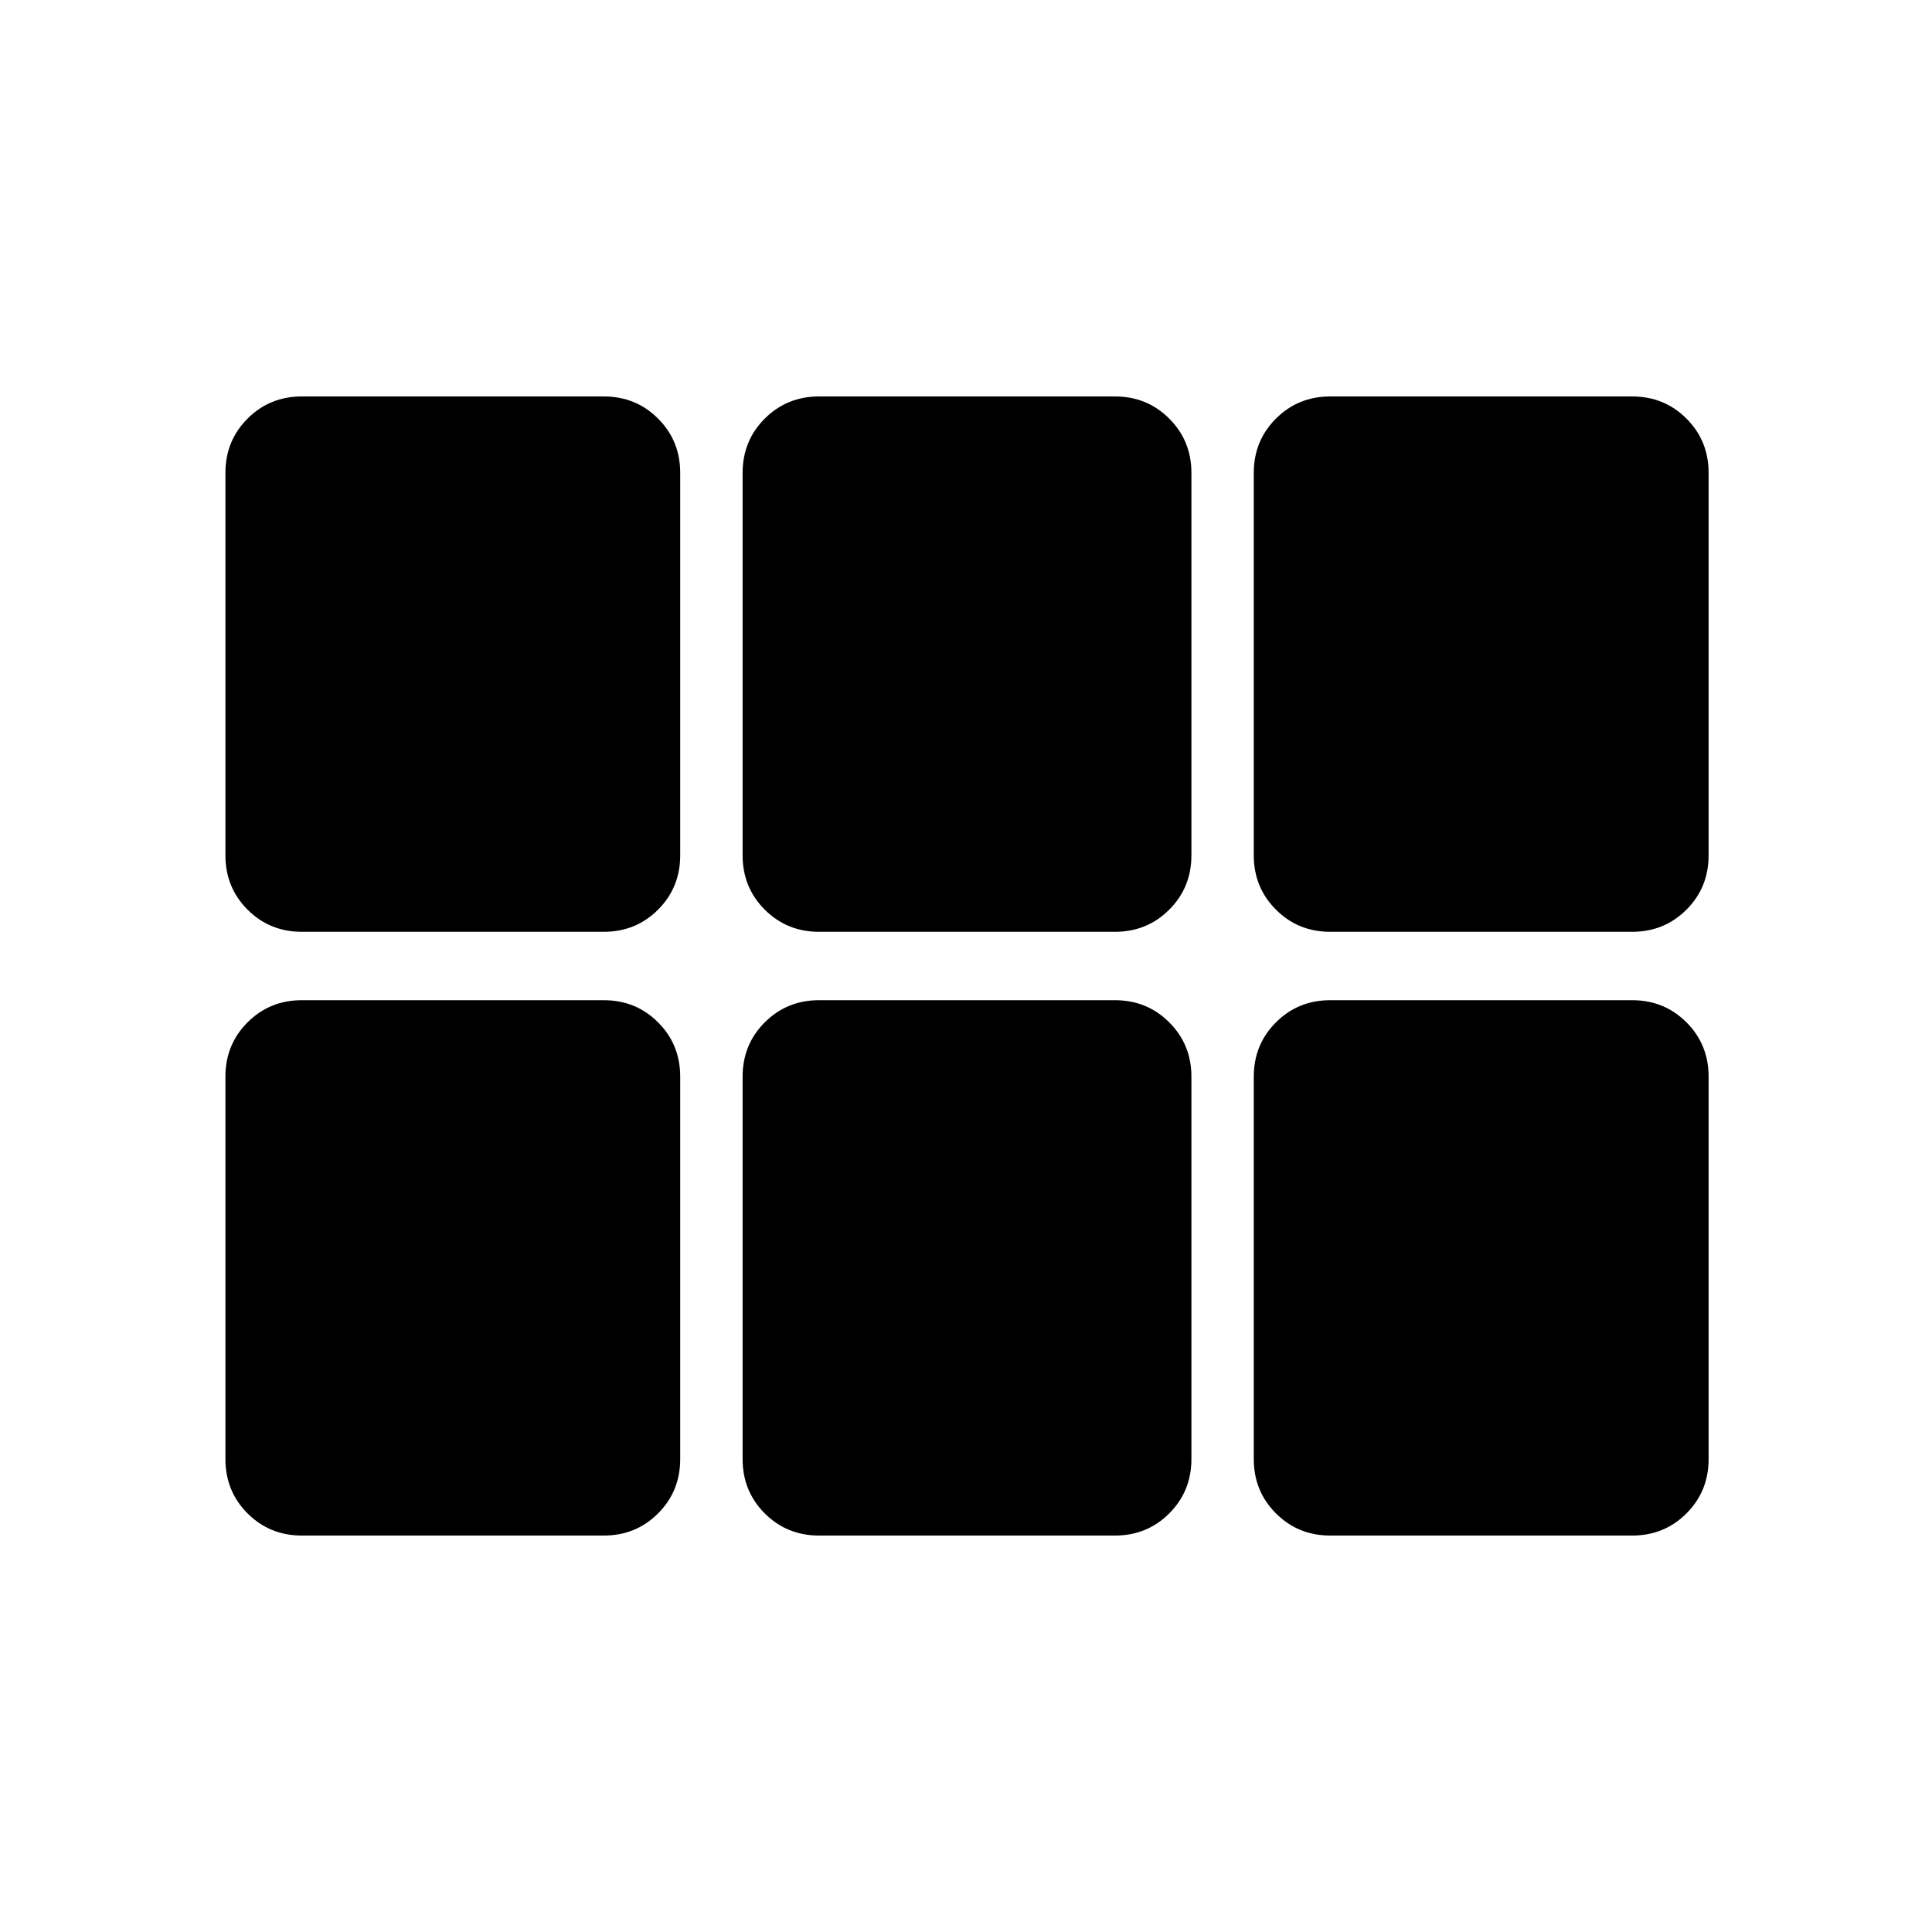 <svg xmlns="http://www.w3.org/2000/svg" height="40" width="40"><path d="M27.542 19.292Q26.875 19.292 26.417 18.833Q25.958 18.375 25.958 17.708V9.792Q25.958 9.125 26.417 8.667Q26.875 8.208 27.542 8.208H33.792Q34.458 8.208 34.917 8.667Q35.375 9.125 35.375 9.792V17.708Q35.375 18.375 34.917 18.833Q34.458 19.292 33.792 19.292ZM16.958 19.292Q16.292 19.292 15.833 18.833Q15.375 18.375 15.375 17.708V9.792Q15.375 9.125 15.833 8.667Q16.292 8.208 16.958 8.208H23.083Q23.75 8.208 24.208 8.667Q24.667 9.125 24.667 9.792V17.708Q24.667 18.375 24.208 18.833Q23.75 19.292 23.083 19.292ZM6.25 19.292Q5.583 19.292 5.125 18.833Q4.667 18.375 4.667 17.708V9.792Q4.667 9.125 5.125 8.667Q5.583 8.208 6.25 8.208H12.5Q13.167 8.208 13.625 8.667Q14.083 9.125 14.083 9.792V17.708Q14.083 18.375 13.625 18.833Q13.167 19.292 12.5 19.292ZM6.25 31.792Q5.583 31.792 5.125 31.333Q4.667 30.875 4.667 30.208V22.292Q4.667 21.625 5.125 21.167Q5.583 20.708 6.25 20.708H12.5Q13.167 20.708 13.625 21.167Q14.083 21.625 14.083 22.292V30.208Q14.083 30.875 13.625 31.333Q13.167 31.792 12.5 31.792ZM16.958 31.792Q16.292 31.792 15.833 31.333Q15.375 30.875 15.375 30.208V22.292Q15.375 21.625 15.833 21.167Q16.292 20.708 16.958 20.708H23.083Q23.75 20.708 24.208 21.167Q24.667 21.625 24.667 22.292V30.208Q24.667 30.875 24.208 31.333Q23.75 31.792 23.083 31.792ZM27.542 31.792Q26.875 31.792 26.417 31.333Q25.958 30.875 25.958 30.208V22.292Q25.958 21.625 26.417 21.167Q26.875 20.708 27.542 20.708H33.792Q34.458 20.708 34.917 21.167Q35.375 21.625 35.375 22.292V30.208Q35.375 30.875 34.917 31.333Q34.458 31.792 33.792 31.792Z"/></svg>